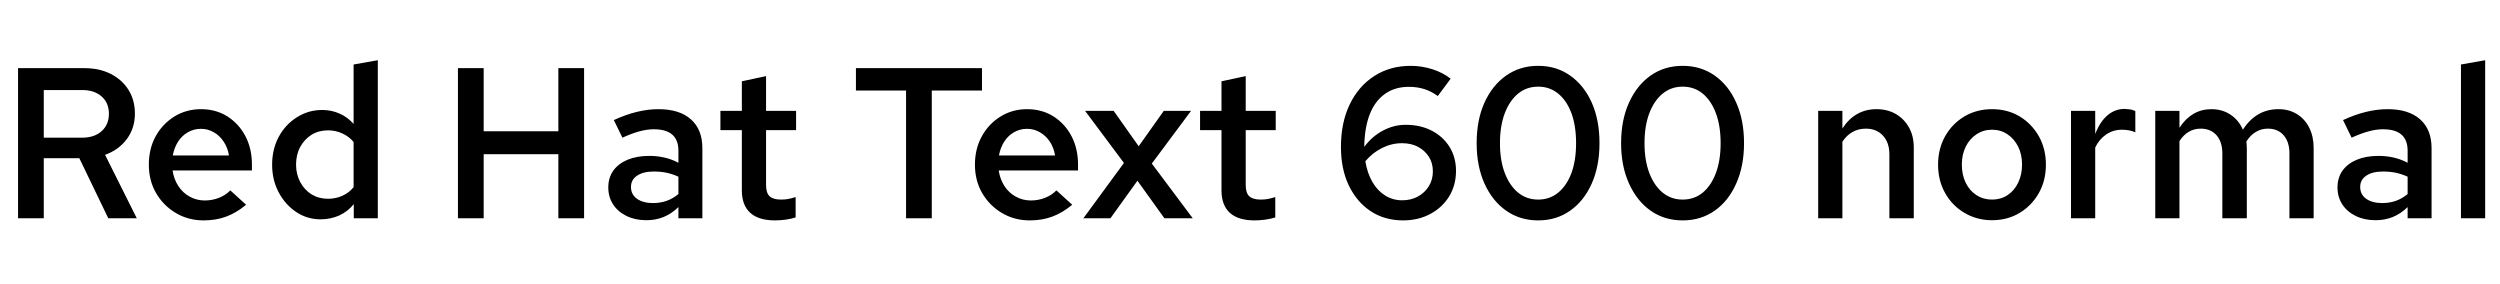 <svg xmlns="http://www.w3.org/2000/svg" xmlns:xlink="http://www.w3.org/1999/xlink" width="279.84" height="31.752"><path fill="black" d="M4.90 24.43L2.02 24.43L2.02 7.63L9.48 7.63Q11.14 7.63 12.41 8.28Q13.68 8.93 14.39 10.07Q15.10 11.21 15.10 12.72L15.10 12.72Q15.10 14.35 14.20 15.56Q13.30 16.78 11.76 17.33L11.76 17.33L15.31 24.43L12.12 24.43L8.88 17.71L4.90 17.71L4.90 24.43ZM4.90 10.08L4.90 15.41L9.22 15.41Q10.56 15.41 11.38 14.68Q12.19 13.94 12.19 12.74L12.19 12.74Q12.19 11.52 11.38 10.80Q10.56 10.08 9.22 10.08L9.22 10.08L4.90 10.08ZM22.80 24.67L22.80 24.67Q21.07 24.67 19.68 23.84Q18.29 23.02 17.47 21.61Q16.66 20.21 16.66 18.43L16.66 18.43Q16.66 16.66 17.42 15.26Q18.19 13.87 19.52 13.04Q20.86 12.22 22.49 12.22L22.49 12.22Q24.17 12.22 25.45 13.03Q26.74 13.85 27.47 15.24Q28.20 16.63 28.20 18.43L28.20 18.43L28.20 19.08L19.32 19.08Q19.46 20.06 19.96 20.82Q20.45 21.58 21.23 22.01Q22.01 22.44 22.92 22.44L22.92 22.44Q23.76 22.44 24.52 22.14Q25.27 21.84 25.78 21.31L25.78 21.31L27.55 22.92Q26.45 23.83 25.31 24.25Q24.17 24.67 22.80 24.67ZM19.34 17.40L19.34 17.40L25.63 17.40Q25.49 16.54 25.04 15.86Q24.60 15.19 23.94 14.81Q23.28 14.42 22.49 14.42L22.49 14.42Q21.70 14.42 21.04 14.80Q20.38 15.17 19.94 15.84Q19.51 16.51 19.34 17.40ZM35.88 24.55L35.88 24.55Q34.37 24.55 33.14 23.72Q31.92 22.90 31.19 21.52Q30.46 20.14 30.46 18.43L30.46 18.43Q30.46 16.70 31.20 15.32Q31.94 13.94 33.23 13.13Q34.51 12.31 36.07 12.31L36.07 12.31Q37.10 12.31 38.00 12.71Q38.90 13.10 39.58 13.87L39.58 13.87L39.58 7.22L42.29 6.74L42.29 24.43L39.60 24.43L39.60 22.85Q38.95 23.66 37.99 24.11Q37.03 24.55 35.88 24.55ZM36.72 22.25L36.72 22.25Q37.58 22.25 38.33 21.91Q39.07 21.58 39.58 20.95L39.58 20.95L39.58 15.89Q39.05 15.26 38.30 14.93Q37.56 14.59 36.72 14.59L36.72 14.59Q35.69 14.59 34.88 15.08Q34.08 15.58 33.61 16.44Q33.14 17.30 33.14 18.43L33.14 18.43Q33.14 19.51 33.61 20.39Q34.08 21.26 34.88 21.76Q35.69 22.25 36.72 22.25ZM54.14 24.43L51.26 24.43L51.26 7.63L54.14 7.63L54.14 14.69L62.50 14.69L62.50 7.63L65.38 7.63L65.38 24.43L62.50 24.43L62.50 17.26L54.14 17.26L54.14 24.43ZM72.36 24.65L72.36 24.65Q71.11 24.65 70.14 24.18Q69.17 23.71 68.63 22.88Q68.09 22.06 68.09 20.98L68.09 20.98Q68.09 19.90 68.65 19.10Q69.22 18.31 70.25 17.88Q71.28 17.45 72.70 17.45L72.70 17.45Q73.54 17.45 74.35 17.63Q75.17 17.81 75.94 18.22L75.94 18.22L75.94 16.87Q75.94 15.67 75.25 15.07Q74.57 14.47 73.18 14.47L73.18 14.47Q72.43 14.47 71.58 14.70Q70.73 14.93 69.67 15.41L69.67 15.41L68.71 13.44Q71.35 12.22 73.70 12.22L73.70 12.22Q76.06 12.22 77.34 13.36Q78.62 14.50 78.62 16.58L78.62 16.58L78.62 24.43L75.94 24.43L75.94 23.18Q75.17 23.93 74.28 24.29Q73.39 24.65 72.36 24.65ZM70.63 20.93L70.63 20.93Q70.63 21.77 71.30 22.25Q71.98 22.73 73.10 22.73L73.10 22.73Q73.92 22.73 74.63 22.48Q75.34 22.22 75.94 21.72L75.94 21.72L75.94 19.78Q75.31 19.49 74.64 19.34Q73.97 19.20 73.18 19.20L73.18 19.20Q72.00 19.20 71.32 19.66Q70.63 20.11 70.63 20.93ZM86.74 24.67L86.74 24.67Q84.91 24.67 83.98 23.82Q83.04 22.97 83.04 21.31L83.04 21.31L83.04 14.57L80.64 14.57L80.64 12.41L83.04 12.41L83.04 9.10L85.75 8.52L85.75 12.41L89.11 12.41L89.11 14.57L85.75 14.57L85.75 20.71Q85.75 21.60 86.15 21.97Q86.54 22.34 87.43 22.34L87.43 22.34Q87.84 22.34 88.19 22.28Q88.54 22.22 89.06 22.06L89.06 22.06L89.06 24.34Q88.56 24.50 87.92 24.59Q87.29 24.67 86.74 24.67ZM104.30 24.43L101.42 24.43L101.42 10.13L95.81 10.13L95.81 7.63L109.92 7.63L109.92 10.13L104.30 10.13L104.30 24.43ZM115.27 24.67L115.27 24.67Q113.54 24.67 112.15 23.84Q110.76 23.02 109.94 21.61Q109.13 20.21 109.13 18.43L109.13 18.43Q109.13 16.66 109.90 15.26Q110.66 13.87 112.00 13.04Q113.33 12.22 114.96 12.22L114.96 12.22Q116.64 12.22 117.92 13.03Q119.21 13.85 119.94 15.24Q120.67 16.63 120.67 18.43L120.67 18.43L120.67 19.08L111.79 19.08Q111.94 20.06 112.43 20.82Q112.92 21.58 113.70 22.01Q114.48 22.44 115.39 22.44L115.39 22.44Q116.23 22.44 116.99 22.14Q117.74 21.84 118.25 21.31L118.25 21.31L120.02 22.92Q118.92 23.83 117.78 24.25Q116.64 24.67 115.27 24.67ZM111.82 17.40L111.82 17.40L118.10 17.40Q117.96 16.54 117.52 15.86Q117.07 15.19 116.41 14.81Q115.75 14.42 114.96 14.42L114.96 14.42Q114.17 14.42 113.51 14.80Q112.85 15.17 112.42 15.84Q111.98 16.51 111.82 17.40ZM124.30 24.43L121.27 24.43L125.81 18.24L121.46 12.41L124.66 12.41L127.46 16.37L130.27 12.41L133.32 12.41L128.93 18.31L133.51 24.43L130.34 24.43L127.32 20.23L124.30 24.43ZM140.42 24.67L140.42 24.67Q138.60 24.67 137.66 23.82Q136.73 22.97 136.73 21.31L136.73 21.31L136.73 14.57L134.33 14.57L134.33 12.41L136.73 12.41L136.73 9.10L139.44 8.52L139.44 12.41L142.80 12.41L142.80 14.57L139.44 14.57L139.44 20.71Q139.44 21.60 139.84 21.97Q140.23 22.34 141.12 22.34L141.12 22.34Q141.53 22.34 141.88 22.28Q142.22 22.22 142.75 22.06L142.75 22.06L142.75 24.34Q142.25 24.50 141.61 24.59Q140.98 24.67 140.42 24.67ZM157.06 24.67L157.06 24.67Q154.99 24.67 153.43 23.64Q151.87 22.61 150.98 20.76Q150.10 18.91 150.10 16.46L150.10 16.46Q150.10 13.73 151.08 11.69Q152.06 9.65 153.83 8.51Q155.59 7.37 157.92 7.37L157.92 7.37Q159.14 7.37 160.34 7.75Q161.54 8.14 162.38 8.81L162.38 8.81L160.94 10.75Q160.22 10.22 159.43 9.97Q158.64 9.72 157.70 9.72L157.70 9.72Q156.14 9.72 155.03 10.51Q153.91 11.30 153.32 12.80Q152.74 14.30 152.71 16.44L152.71 16.44Q153.58 15.26 154.80 14.62Q156.02 13.97 157.34 13.97L157.34 13.97Q159.00 13.97 160.27 14.63Q161.54 15.29 162.26 16.45Q162.98 17.62 162.98 19.13L162.98 19.13Q162.98 20.71 162.22 21.97Q161.45 23.23 160.10 23.95Q158.76 24.67 157.06 24.67ZM156.94 16.03L156.94 16.03Q155.76 16.03 154.69 16.57Q153.62 17.11 152.83 18.05L152.83 18.05Q153.05 19.37 153.61 20.35Q154.18 21.34 155.04 21.88Q155.90 22.42 156.96 22.42L156.96 22.42Q157.94 22.42 158.71 22.00Q159.48 21.58 159.94 20.84Q160.39 20.11 160.39 19.18L160.39 19.18Q160.39 18.26 159.95 17.56Q159.50 16.85 158.74 16.44Q157.97 16.03 156.94 16.03ZM172.18 24.67L172.18 24.67Q170.14 24.67 168.59 23.58Q167.04 22.49 166.16 20.53Q165.29 18.58 165.29 16.03L165.29 16.03Q165.29 13.44 166.16 11.50Q167.04 9.55 168.59 8.46Q170.14 7.37 172.18 7.37L172.18 7.37Q174.22 7.37 175.76 8.46Q177.31 9.55 178.18 11.50Q179.04 13.44 179.04 16.03L179.04 16.03Q179.04 18.58 178.18 20.53Q177.31 22.49 175.76 23.58Q174.22 24.67 172.18 24.67ZM172.18 22.34L172.18 22.34Q173.47 22.34 174.42 21.56Q175.37 20.78 175.90 19.37Q176.42 17.95 176.42 16.03L176.42 16.03Q176.42 14.09 175.90 12.67Q175.37 11.26 174.42 10.48Q173.47 9.70 172.18 9.70L172.18 9.70Q170.88 9.70 169.93 10.48Q168.98 11.26 168.44 12.67Q167.90 14.09 167.90 16.03L167.90 16.03Q167.90 17.95 168.44 19.37Q168.98 20.78 169.93 21.56Q170.88 22.34 172.18 22.34ZM188.35 24.67L188.35 24.67Q186.31 24.67 184.76 23.58Q183.22 22.49 182.34 20.53Q181.46 18.58 181.46 16.03L181.46 16.03Q181.46 13.44 182.34 11.50Q183.22 9.55 184.76 8.46Q186.31 7.37 188.35 7.37L188.35 7.37Q190.39 7.37 191.94 8.46Q193.49 9.55 194.35 11.50Q195.22 13.44 195.22 16.03L195.22 16.03Q195.22 18.58 194.35 20.53Q193.49 22.49 191.94 23.58Q190.39 24.67 188.35 24.67ZM188.35 22.34L188.35 22.34Q189.65 22.34 190.60 21.56Q191.54 20.78 192.07 19.37Q192.60 17.95 192.60 16.03L192.60 16.03Q192.60 14.09 192.07 12.67Q191.54 11.26 190.60 10.48Q189.65 9.70 188.35 9.70L188.35 9.70Q187.06 9.70 186.11 10.48Q185.16 11.26 184.62 12.67Q184.08 14.09 184.08 16.03L184.08 16.03Q184.08 17.95 184.62 19.37Q185.16 20.78 186.11 21.56Q187.06 22.34 188.35 22.34ZM206.23 24.43L203.52 24.43L203.52 12.41L206.23 12.41L206.23 14.38Q206.93 13.30 207.89 12.76Q208.85 12.22 210.05 12.22L210.05 12.22Q211.27 12.22 212.21 12.76Q213.14 13.30 213.68 14.26Q214.22 15.22 214.22 16.51L214.22 16.51L214.22 24.43L211.49 24.43L211.49 17.28Q211.49 15.96 210.77 15.18Q210.05 14.40 208.85 14.40L208.85 14.40Q208.03 14.40 207.37 14.77Q206.71 15.14 206.23 15.86L206.23 15.86L206.23 24.43ZM222.98 24.65L222.98 24.65Q221.28 24.65 219.90 23.83Q218.52 23.02 217.73 21.61Q216.94 20.21 216.94 18.43L216.94 18.43Q216.94 16.66 217.73 15.25Q218.52 13.85 219.89 13.03Q221.26 12.22 222.98 12.22L222.98 12.22Q224.71 12.22 226.07 13.03Q227.42 13.85 228.22 15.25Q229.01 16.66 229.01 18.43L229.01 18.43Q229.01 20.21 228.22 21.61Q227.42 23.02 226.07 23.83Q224.71 24.65 222.98 24.65ZM222.98 22.34L222.98 22.34Q223.97 22.34 224.72 21.84Q225.48 21.34 225.91 20.44Q226.34 19.54 226.34 18.43L226.34 18.43Q226.34 17.30 225.91 16.43Q225.48 15.55 224.72 15.04Q223.97 14.52 222.98 14.52L222.98 14.52Q222 14.52 221.23 15.04Q220.46 15.55 220.03 16.43Q219.60 17.30 219.60 18.43L219.60 18.43Q219.60 19.56 220.03 20.45Q220.46 21.34 221.23 21.84Q222 22.34 222.98 22.34ZM234.53 24.43L231.82 24.43L231.82 12.41L234.53 12.41L234.53 15.00Q235.06 13.63 235.90 12.91Q236.74 12.19 237.84 12.19L237.84 12.19Q238.20 12.22 238.46 12.25Q238.73 12.29 239.02 12.43L239.02 12.43L239.02 14.81Q238.70 14.66 238.31 14.59Q237.91 14.52 237.53 14.52L237.53 14.52Q236.54 14.52 235.76 15.05Q234.98 15.58 234.53 16.51L234.53 16.51L234.53 24.43ZM243.96 24.43L241.25 24.43L241.25 12.41L243.96 12.41L243.96 14.30Q244.63 13.27 245.53 12.74Q246.43 12.22 247.54 12.22L247.54 12.22Q248.76 12.22 249.68 12.84Q250.61 13.46 251.06 14.52L251.06 14.52Q251.78 13.39 252.78 12.80Q253.78 12.22 255.05 12.22L255.05 12.22Q256.22 12.22 257.11 12.77Q258 13.32 258.49 14.30Q258.98 15.29 258.98 16.56L258.98 16.56L258.98 24.43L256.27 24.43L256.27 17.16Q256.27 15.89 255.62 15.14Q254.98 14.40 253.85 14.40L253.85 14.40Q253.13 14.40 252.52 14.76Q251.90 15.12 251.45 15.84L251.45 15.84Q251.47 16.01 251.48 16.19Q251.50 16.37 251.50 16.56L251.50 16.56L251.50 24.43L248.76 24.43L248.76 17.16Q248.76 15.89 248.11 15.14Q247.46 14.40 246.34 14.40L246.34 14.40Q244.87 14.40 243.96 15.79L243.96 15.79L243.96 24.43ZM265.92 24.65L265.92 24.65Q264.67 24.65 263.70 24.18Q262.73 23.71 262.19 22.88Q261.65 22.06 261.65 20.98L261.65 20.98Q261.65 19.90 262.21 19.10Q262.78 18.31 263.81 17.88Q264.84 17.45 266.26 17.45L266.26 17.45Q267.10 17.45 267.91 17.63Q268.73 17.81 269.50 18.22L269.50 18.22L269.50 16.87Q269.50 15.67 268.81 15.07Q268.13 14.47 266.74 14.47L266.74 14.47Q265.99 14.47 265.14 14.70Q264.29 14.93 263.23 15.41L263.23 15.41L262.27 13.44Q264.91 12.22 267.26 12.22L267.26 12.22Q269.62 12.22 270.90 13.36Q272.18 14.50 272.18 16.58L272.18 16.58L272.18 24.43L269.50 24.43L269.50 23.18Q268.73 23.93 267.84 24.29Q266.95 24.65 265.92 24.65ZM264.19 20.93L264.19 20.93Q264.19 21.77 264.86 22.25Q265.54 22.73 266.66 22.73L266.66 22.73Q267.48 22.73 268.19 22.48Q268.90 22.22 269.50 21.72L269.50 21.72L269.50 19.78Q268.87 19.49 268.20 19.34Q267.53 19.20 266.74 19.20L266.74 19.20Q265.56 19.20 264.88 19.66Q264.19 20.11 264.19 20.93ZM278.18 24.43L275.47 24.43L275.47 7.22L278.18 6.74L278.18 24.43Z"/></svg>